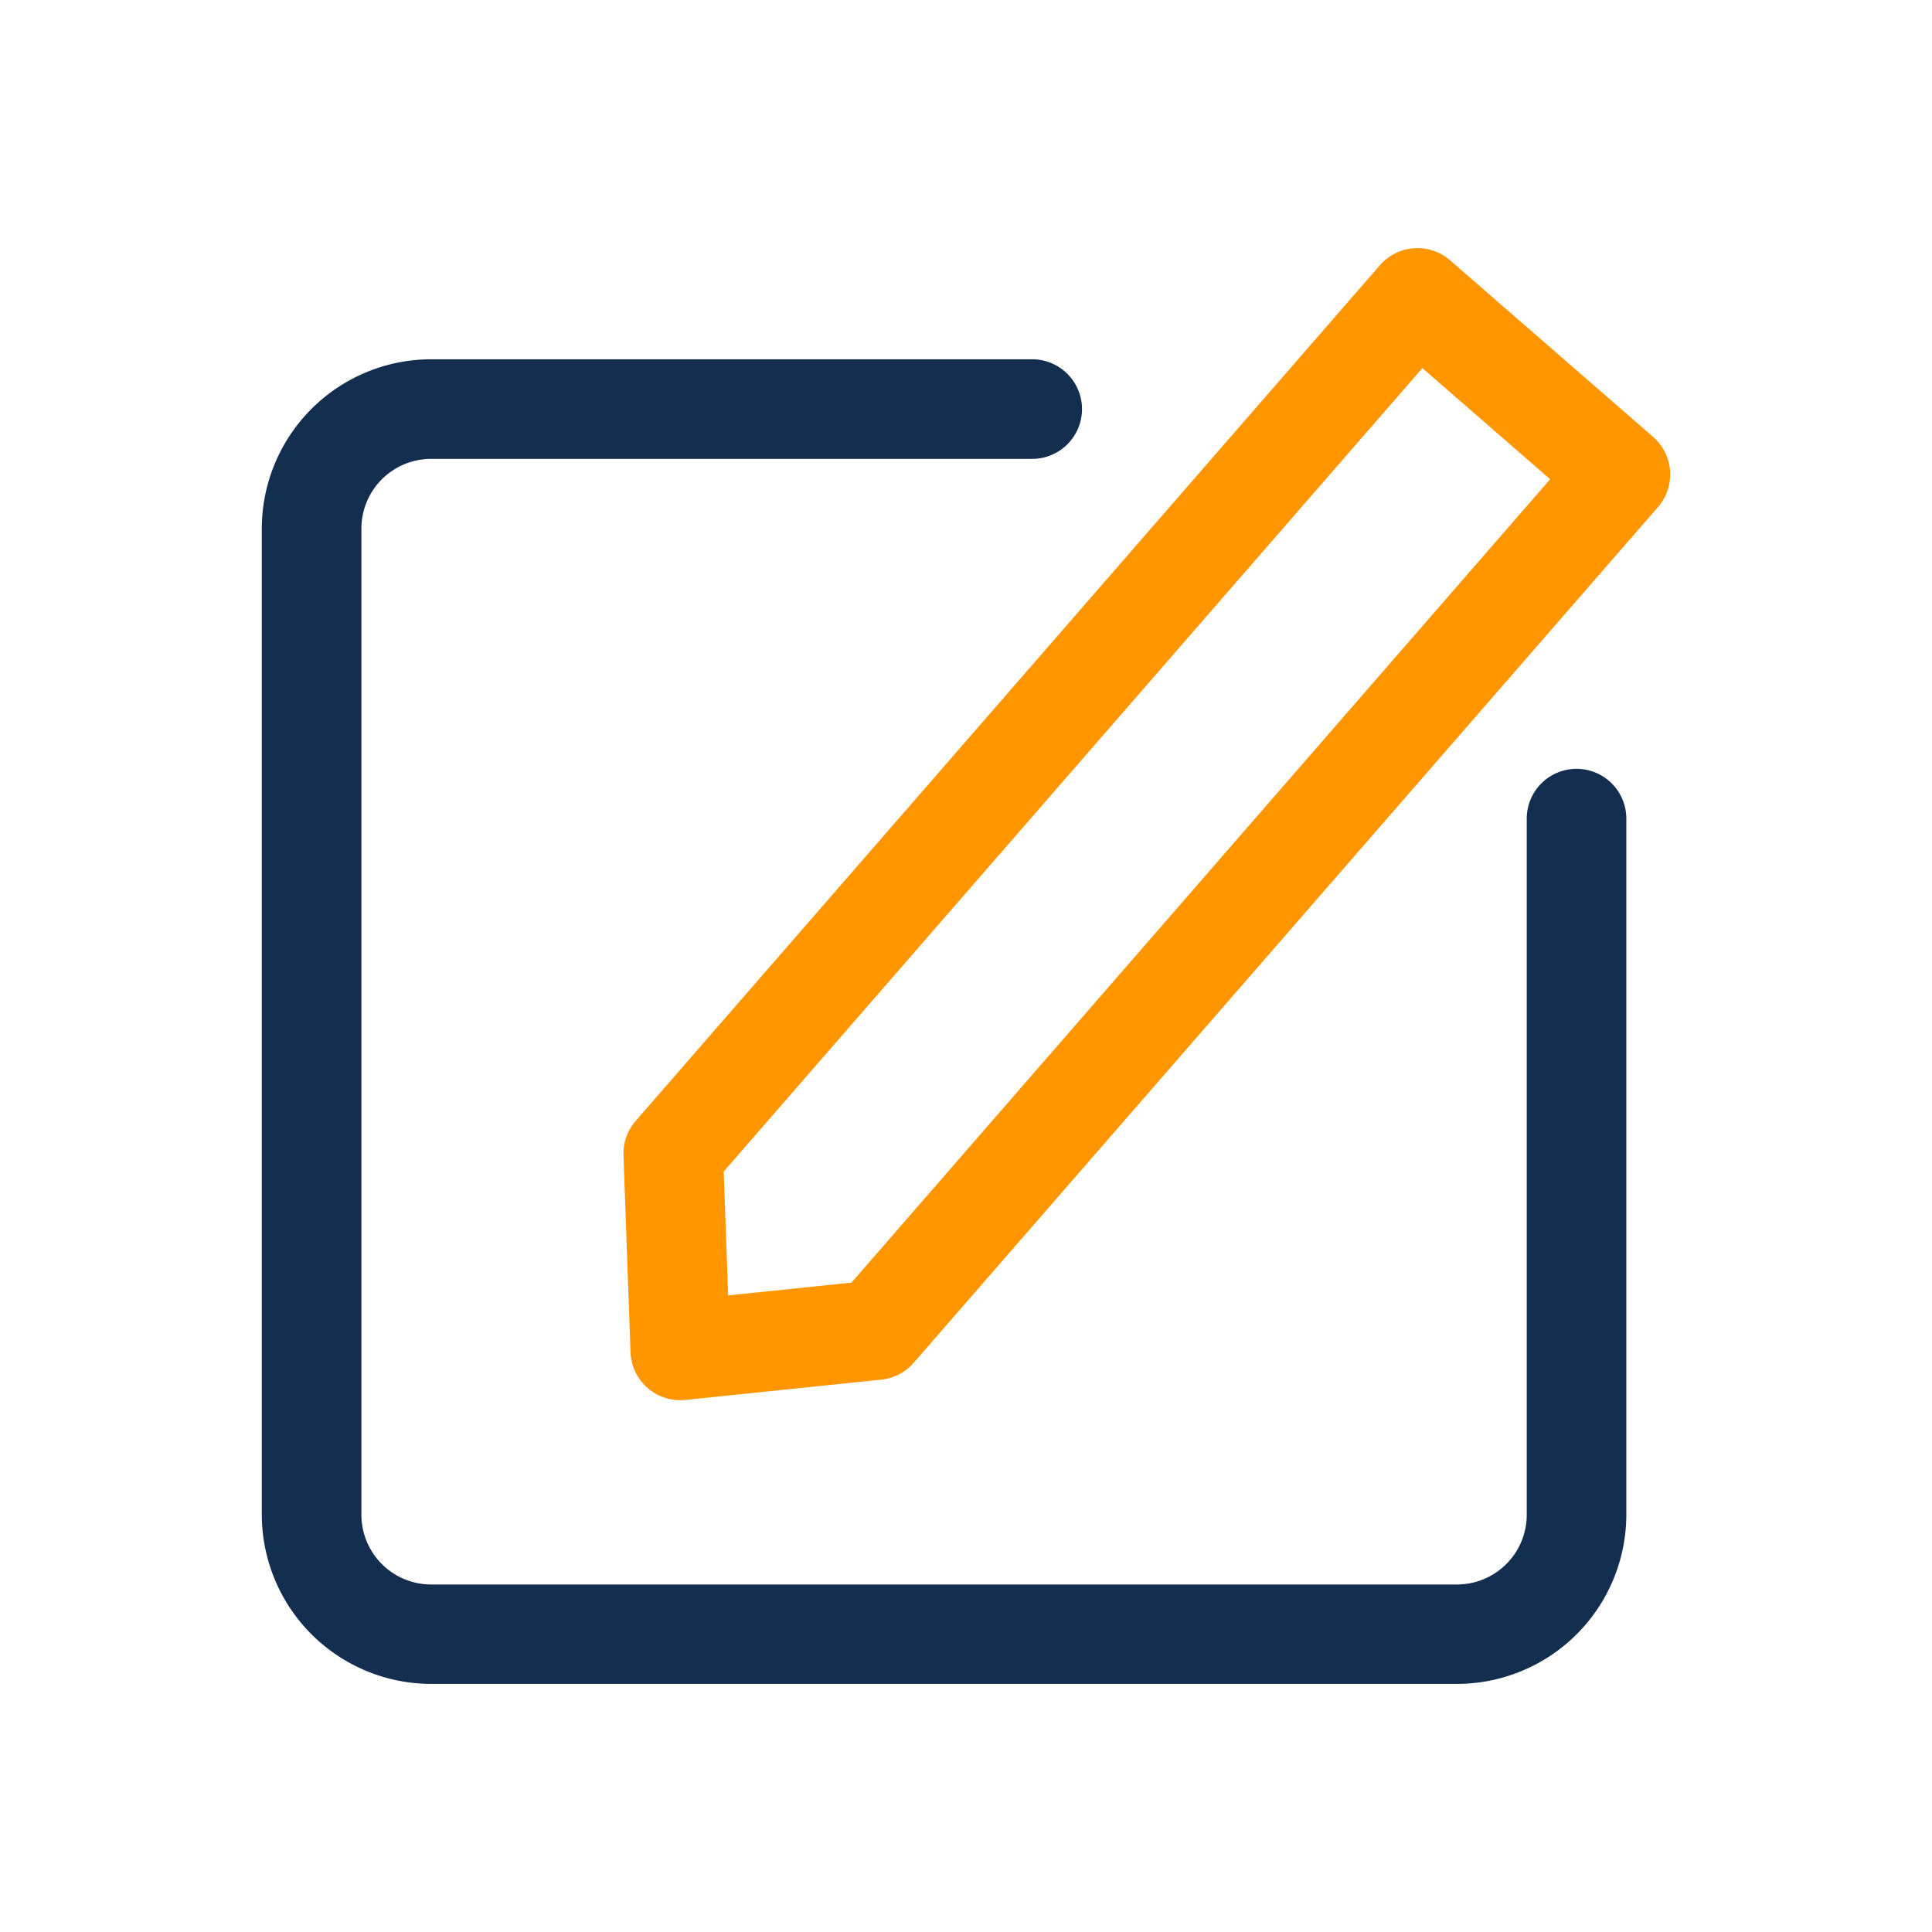 <?xml version="1.0" standalone="no"?><!DOCTYPE svg PUBLIC "-//W3C//DTD SVG 1.1//EN" "http://www.w3.org/Graphics/SVG/1.1/DTD/svg11.dtd"><svg t="1642771687881" class="icon" viewBox="0 0 1024 1024" version="1.1" xmlns="http://www.w3.org/2000/svg" p-id="1399" xmlns:xlink="http://www.w3.org/1999/xlink" width="200" height="200"><defs><style type="text/css"></style></defs><path d="M772.21 892.5H228.5a89.85 89.85 0 0 1-89.74-89.74v-522.6a89.84 89.84 0 0 1 89.74-89.73h318.59a26.39 26.39 0 1 1 0 52.78H228.5a37 37 0 0 0-36.95 37v522.6a37 37 0 0 0 36.95 37h543.71a37 37 0 0 0 37-37V433.89a26.39 26.39 0 0 1 52.78 0v368.87a89.84 89.84 0 0 1-89.78 89.74z" fill="#142E4F" p-id="1400"></path><path d="M360.56 742.14a26.39 26.39 0 0 1-26.37-25.45l-3.73-104.31a26.4 26.4 0 0 1 6.46-18.26l394.46-453.55a26.41 26.41 0 0 1 37.24-2.57l107.54 93.53a26.4 26.4 0 0 1 2.6 37.24L484.29 722.3a26.41 26.41 0 0 1-17.19 8.93L363.29 742c-0.91 0.09-1.82 0.14-2.73 0.14zM464.38 705z m-80.79-84.07l2.34 65.67 65.37-6.78L821.61 254l-67.72-58.89z" fill="#FF9600" p-id="1401"></path></svg>